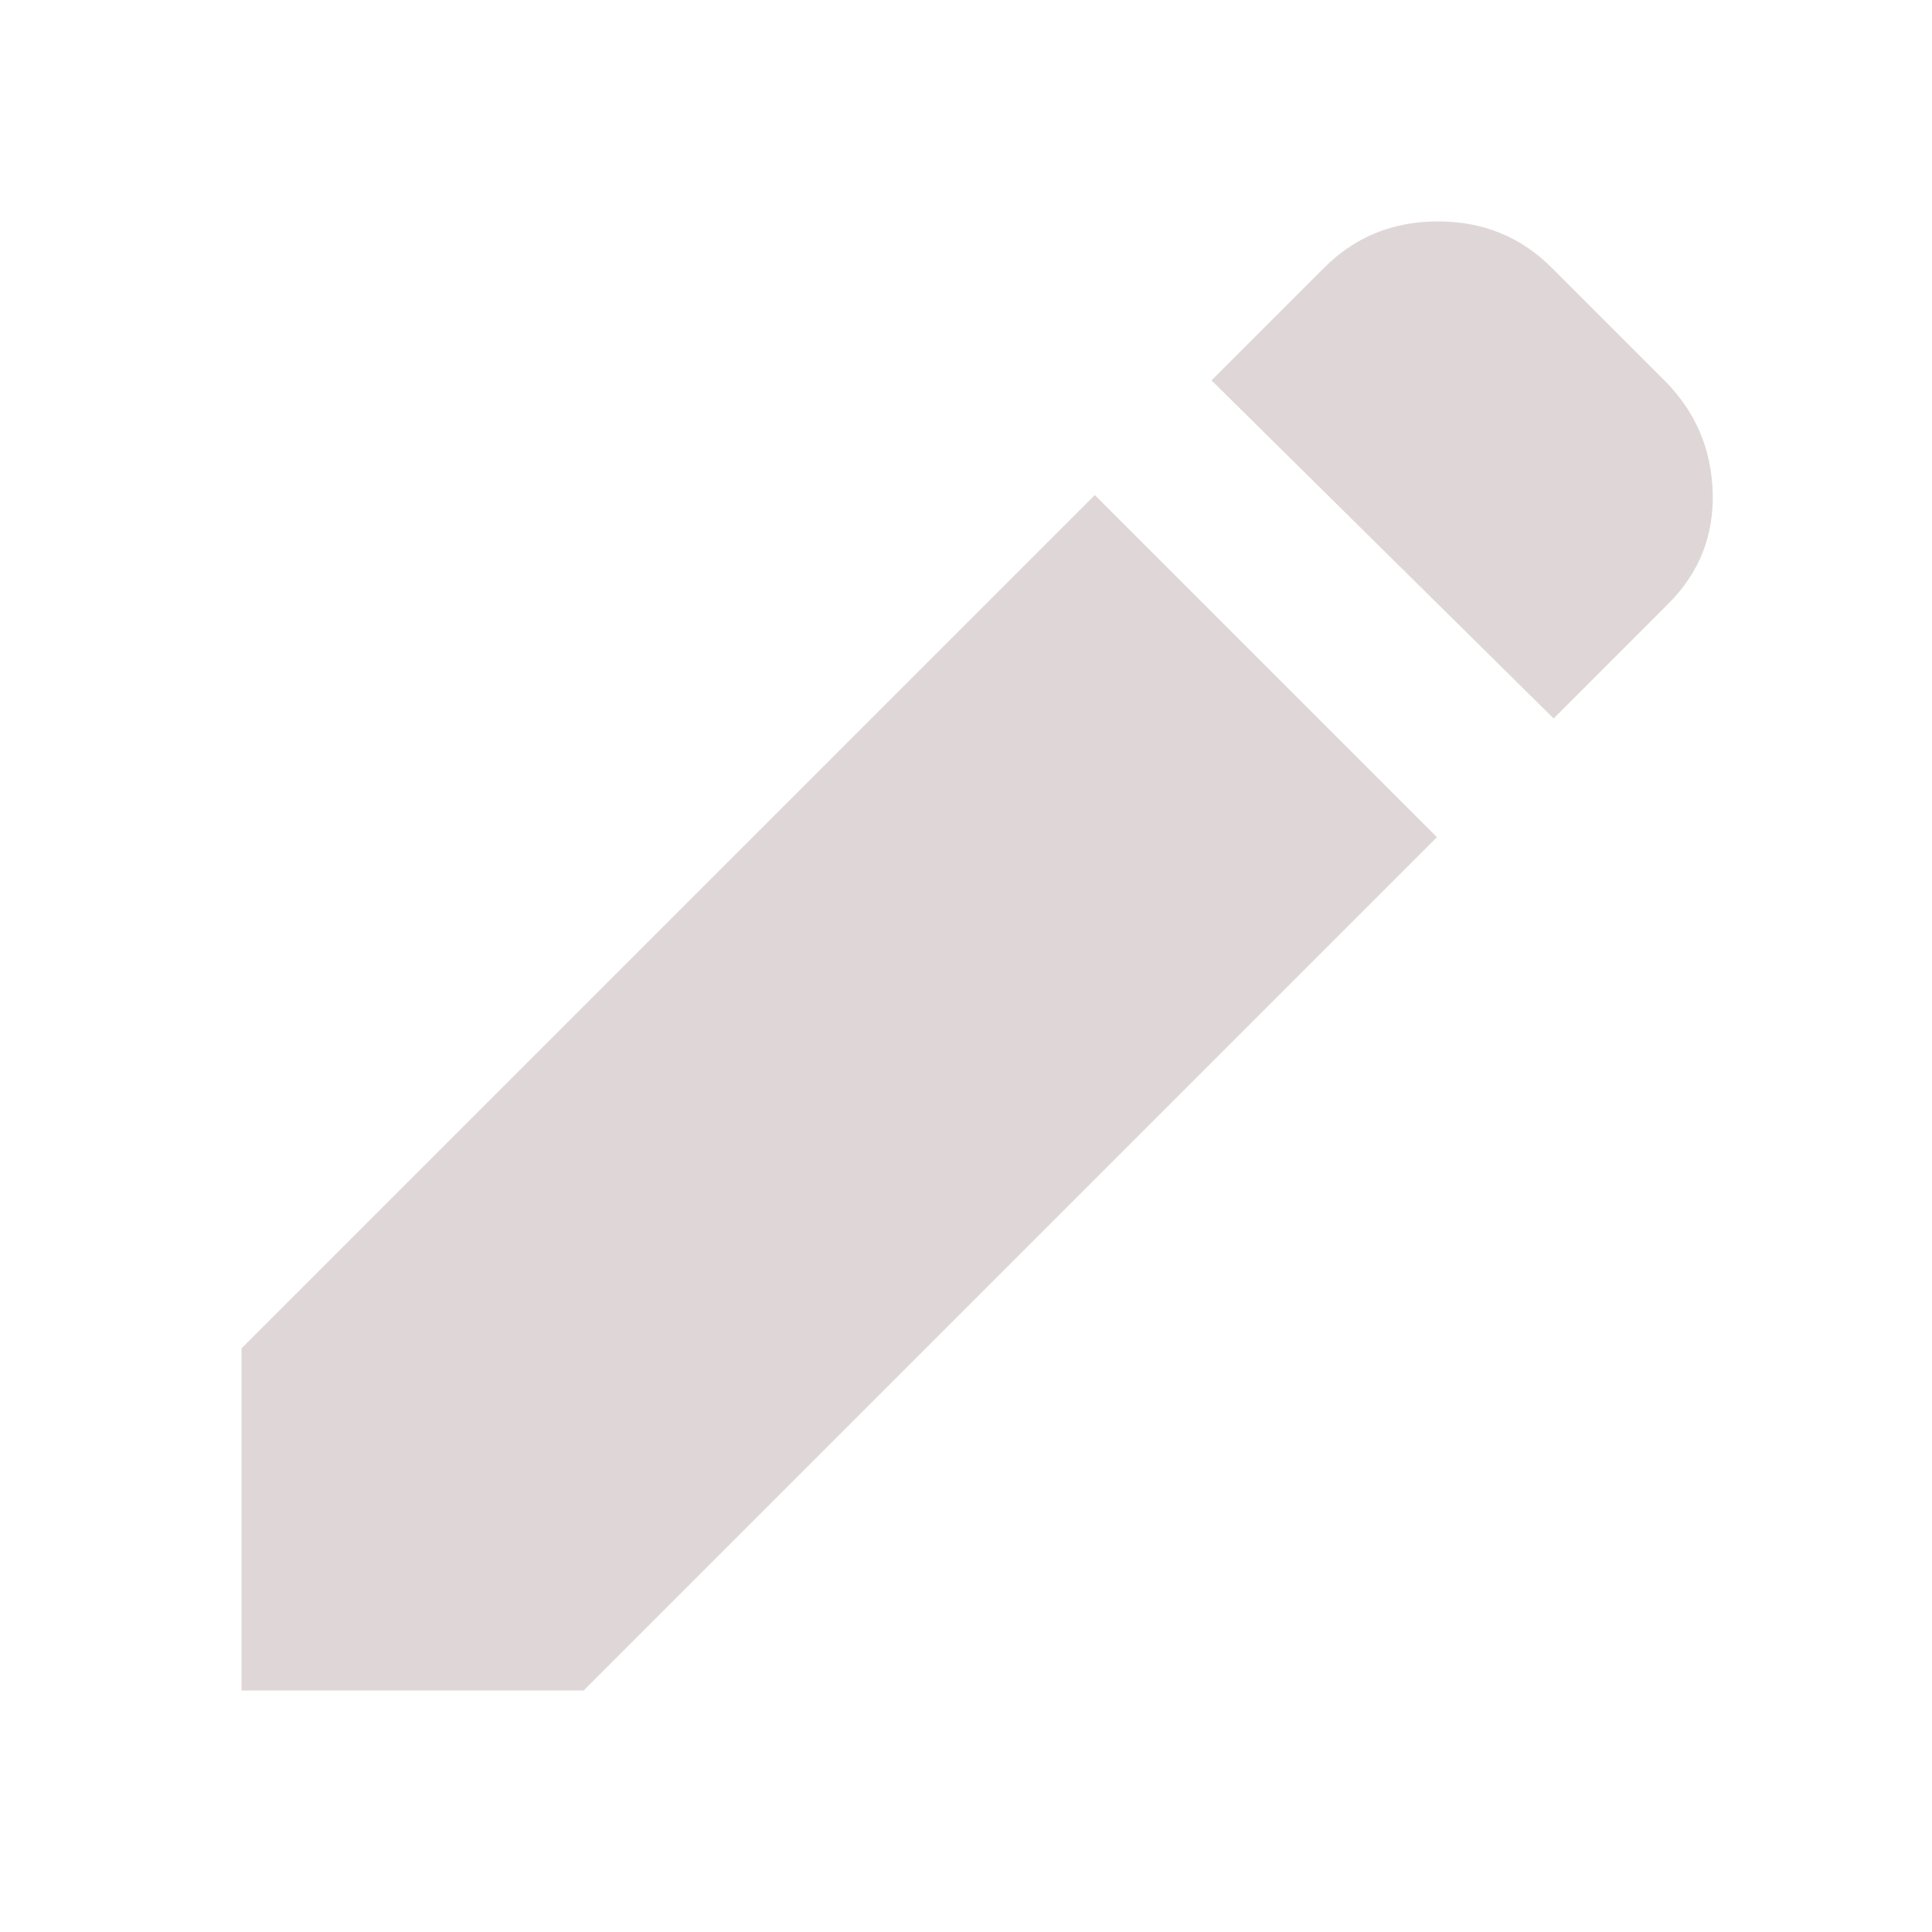 <svg width="25" height="25" viewBox="0 0 25 25" fill="none" xmlns="http://www.w3.org/2000/svg">
<path d="M20.104 9.297L15.677 4.922L17.135 3.464C17.535 3.064 18.025 2.865 18.607 2.865C19.189 2.865 19.679 3.064 20.078 3.464L21.537 4.922C21.936 5.321 22.144 5.803 22.162 6.368C22.179 6.932 21.988 7.413 21.588 7.812L20.104 9.297ZM18.594 10.833L7.552 21.875H3.125V17.448L14.167 6.406L18.594 10.833Z" fill="#DFD7D7"/>
</svg>

